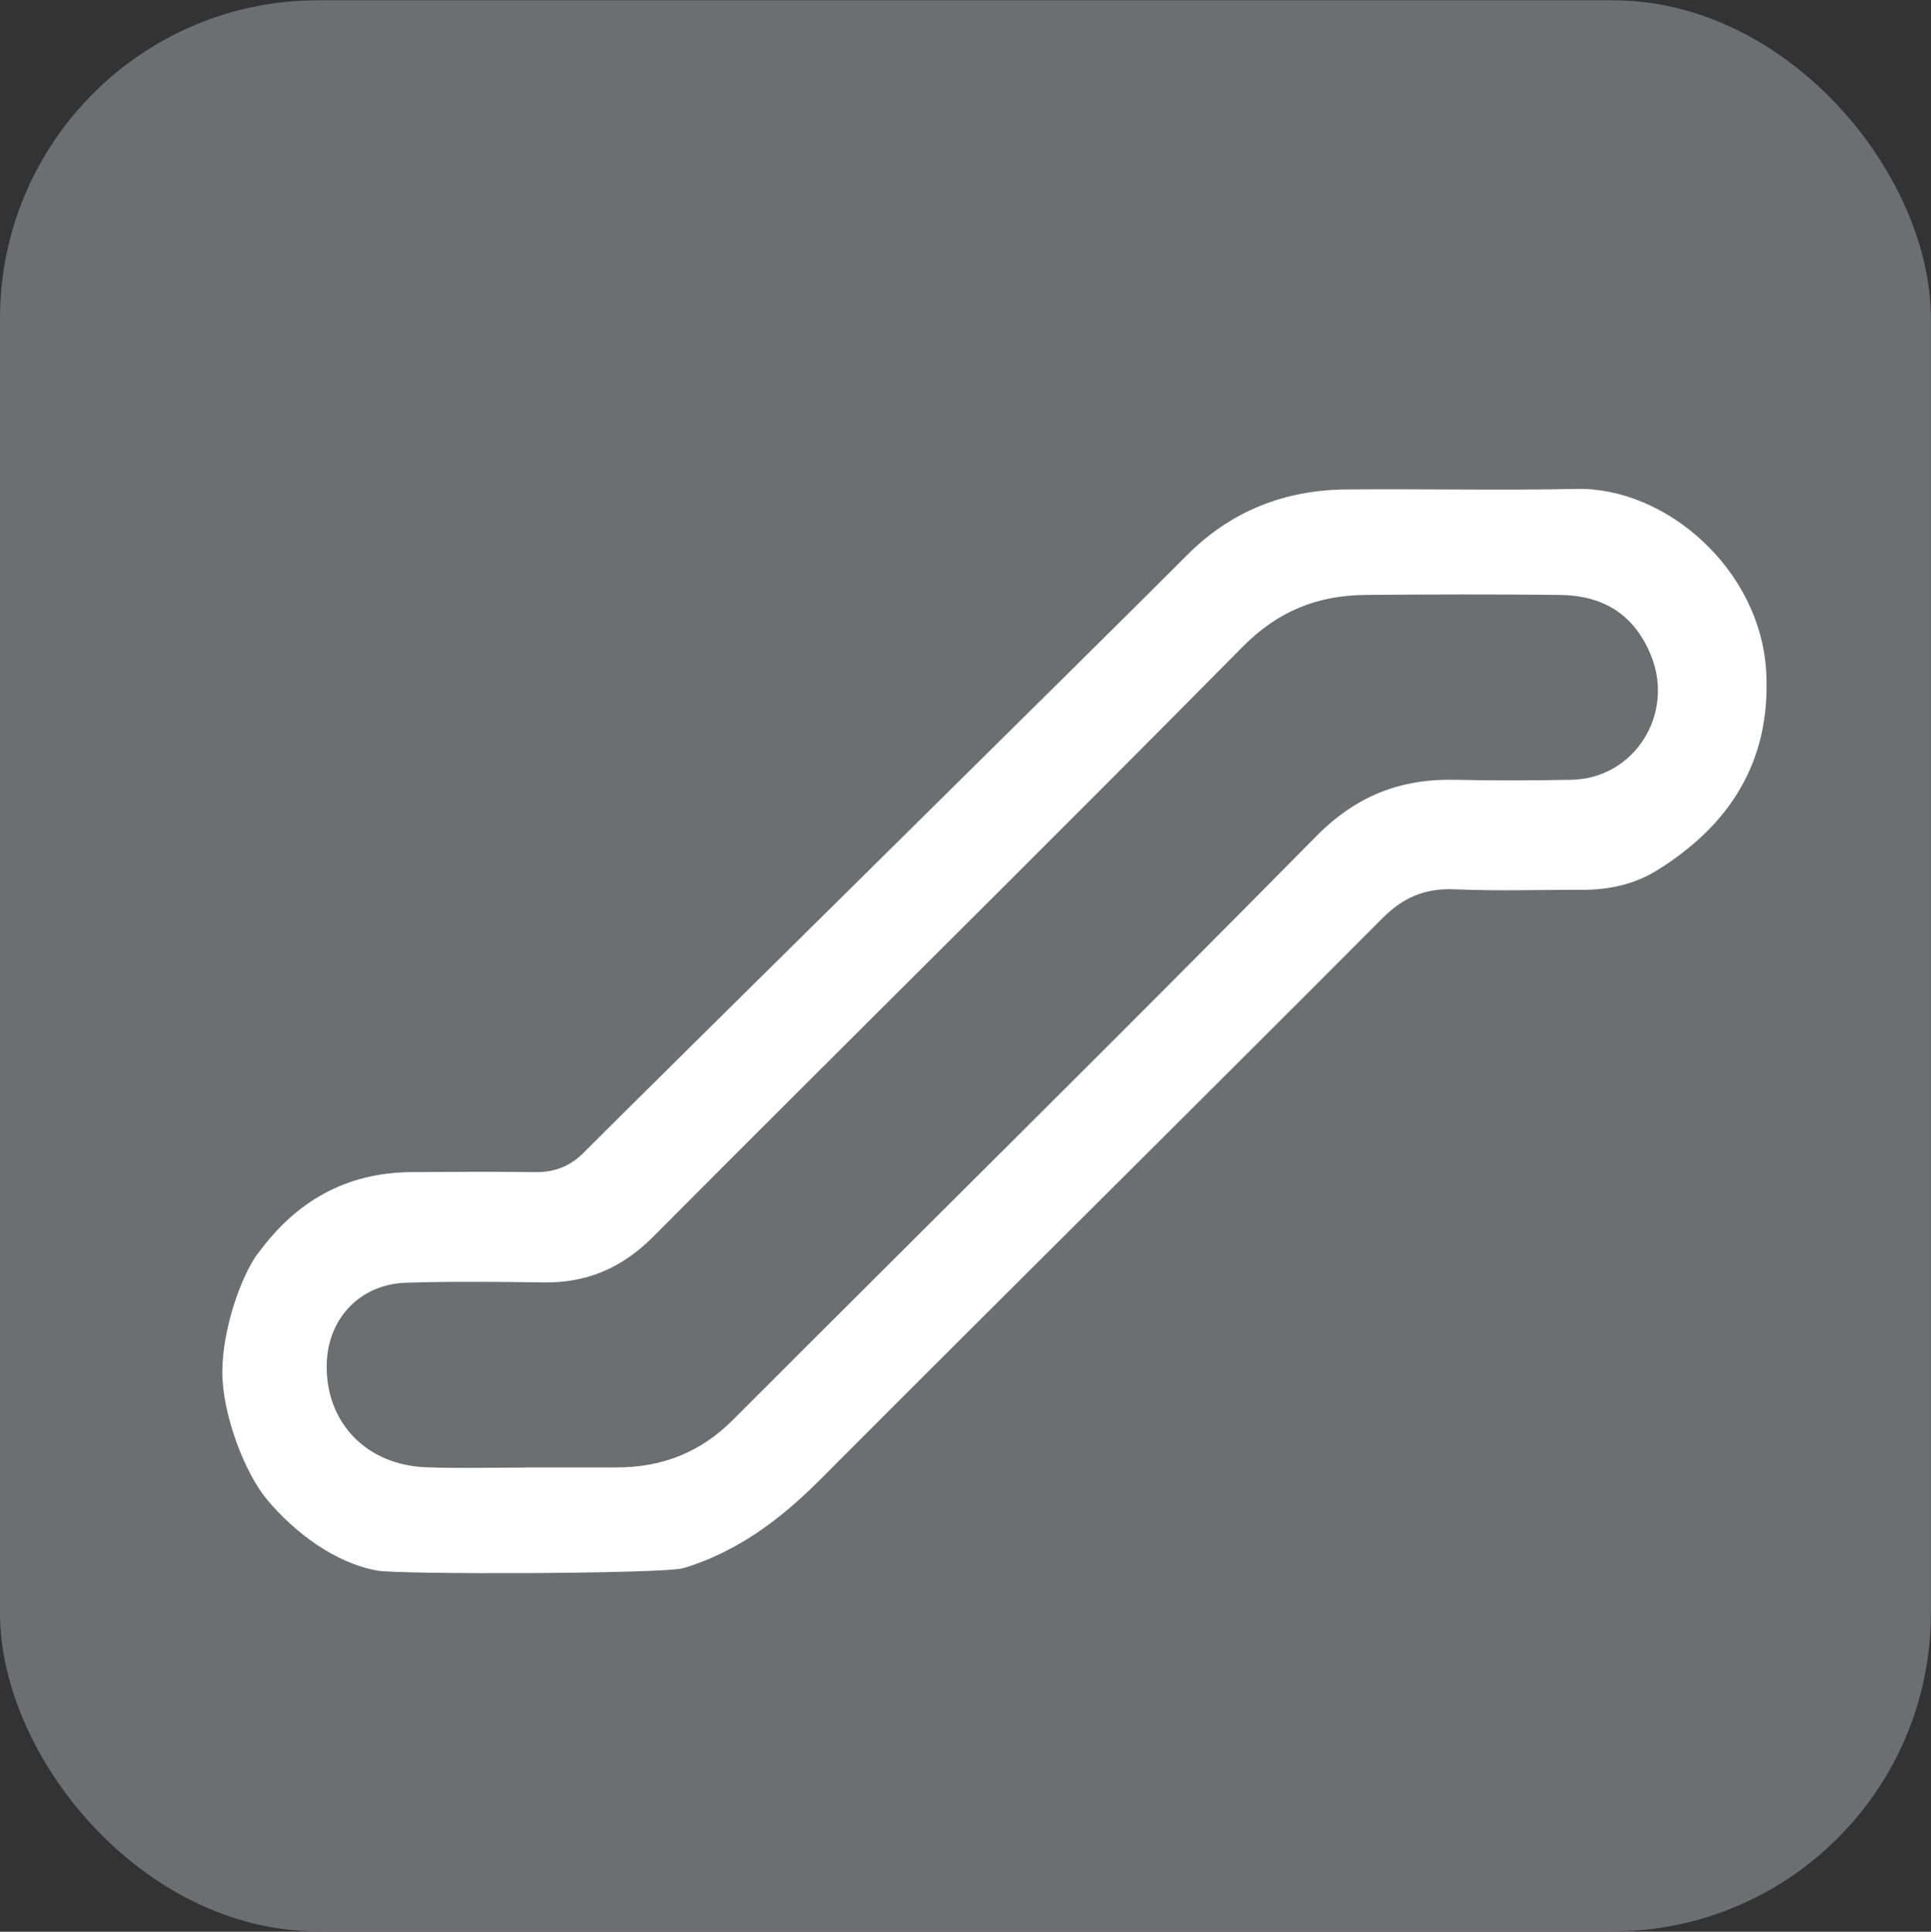 <?xml version="1.0" encoding="UTF-8"?>
<svg xmlns="http://www.w3.org/2000/svg" viewBox="0 0 143.74 143.78">
  <rect x="0" y="0" width="143.74" height="143.78" fill="#333333" stroke="none"/>
  <defs>
    <style>
      .cls-1 {
        fill: #fff;
      }

      .cls-2 {
        fill: #6d6e71;
        stroke: #6d6e71;
        stroke-miterlimit: 10;
        stroke-width: 2px;
      }
    </style>
  </defs>
  <g id="Layer_1">
    <rect class="cls-2" x="1" y="1.02" width="141.73" height="141.73" rx="22.68" ry="22.68"/>
  </g>
  <g id="icon">
    <path class="cls-1" d="M19.18,93.33c2.83-3.91,6.56-6.05,11.43-6.09,3.08-.02,6.15-.04,9.23,0,1.45.02,2.59-.43,3.62-1.46,4.28-4.31,40.38-39.89,44.86-44.42,3.3-3.33,7.31-4.9,11.93-4.93,5.7-.05,11.41.08,17.11-.04,6.63-.14,13.73,5.98,14.12,13.7.33,6.59-2.71,11.34-8.17,14.71-1.69,1.04-3.6,1.44-5.6,1.43-3.15-.01-6.31.1-9.45-.04-2.19-.09-3.81.6-5.37,2.17-13.92,13.97-27.95,27.84-41.88,41.81-1.91,1.91-4,3.66-6.38,4.96-1.2.65-2.47,1.21-3.78,1.59-1.5.43-21.08.48-22.76.18-3.18-.57-6.17-2.85-8.2-5.27-1.68-2.01-3.34-6.35-3.34-9.5s1.36-7.07,2.62-8.81ZM39.15,109.22s0,0,0,0c2.25,0,4.5,0,6.75,0,3.38,0,6.24-1.11,8.67-3.55,14.46-14.48,29.03-28.85,43.4-43.42,3.01-3.05,6.32-4.31,10.42-4.21,2.85.07,5.7.05,8.55,0,4.71-.07,7.74-4.88,5.96-9.25-1.27-3.12-3.62-4.48-6.83-4.51-4.8-.05-9.6-.04-14.4,0-3.58.03-6.52,1.18-9.18,3.87-14.54,14.72-29.28,29.24-43.87,43.9-2.34,2.35-4.97,3.46-8.23,3.4-3.37-.05-6.75-.08-10.12.02-3.46.1-5.88,2.65-5.95,6.08-.09,4.32,2.94,7.49,7.4,7.66,2.47.09,4.95.02,7.42.02Z"/>
  </g>
</svg>